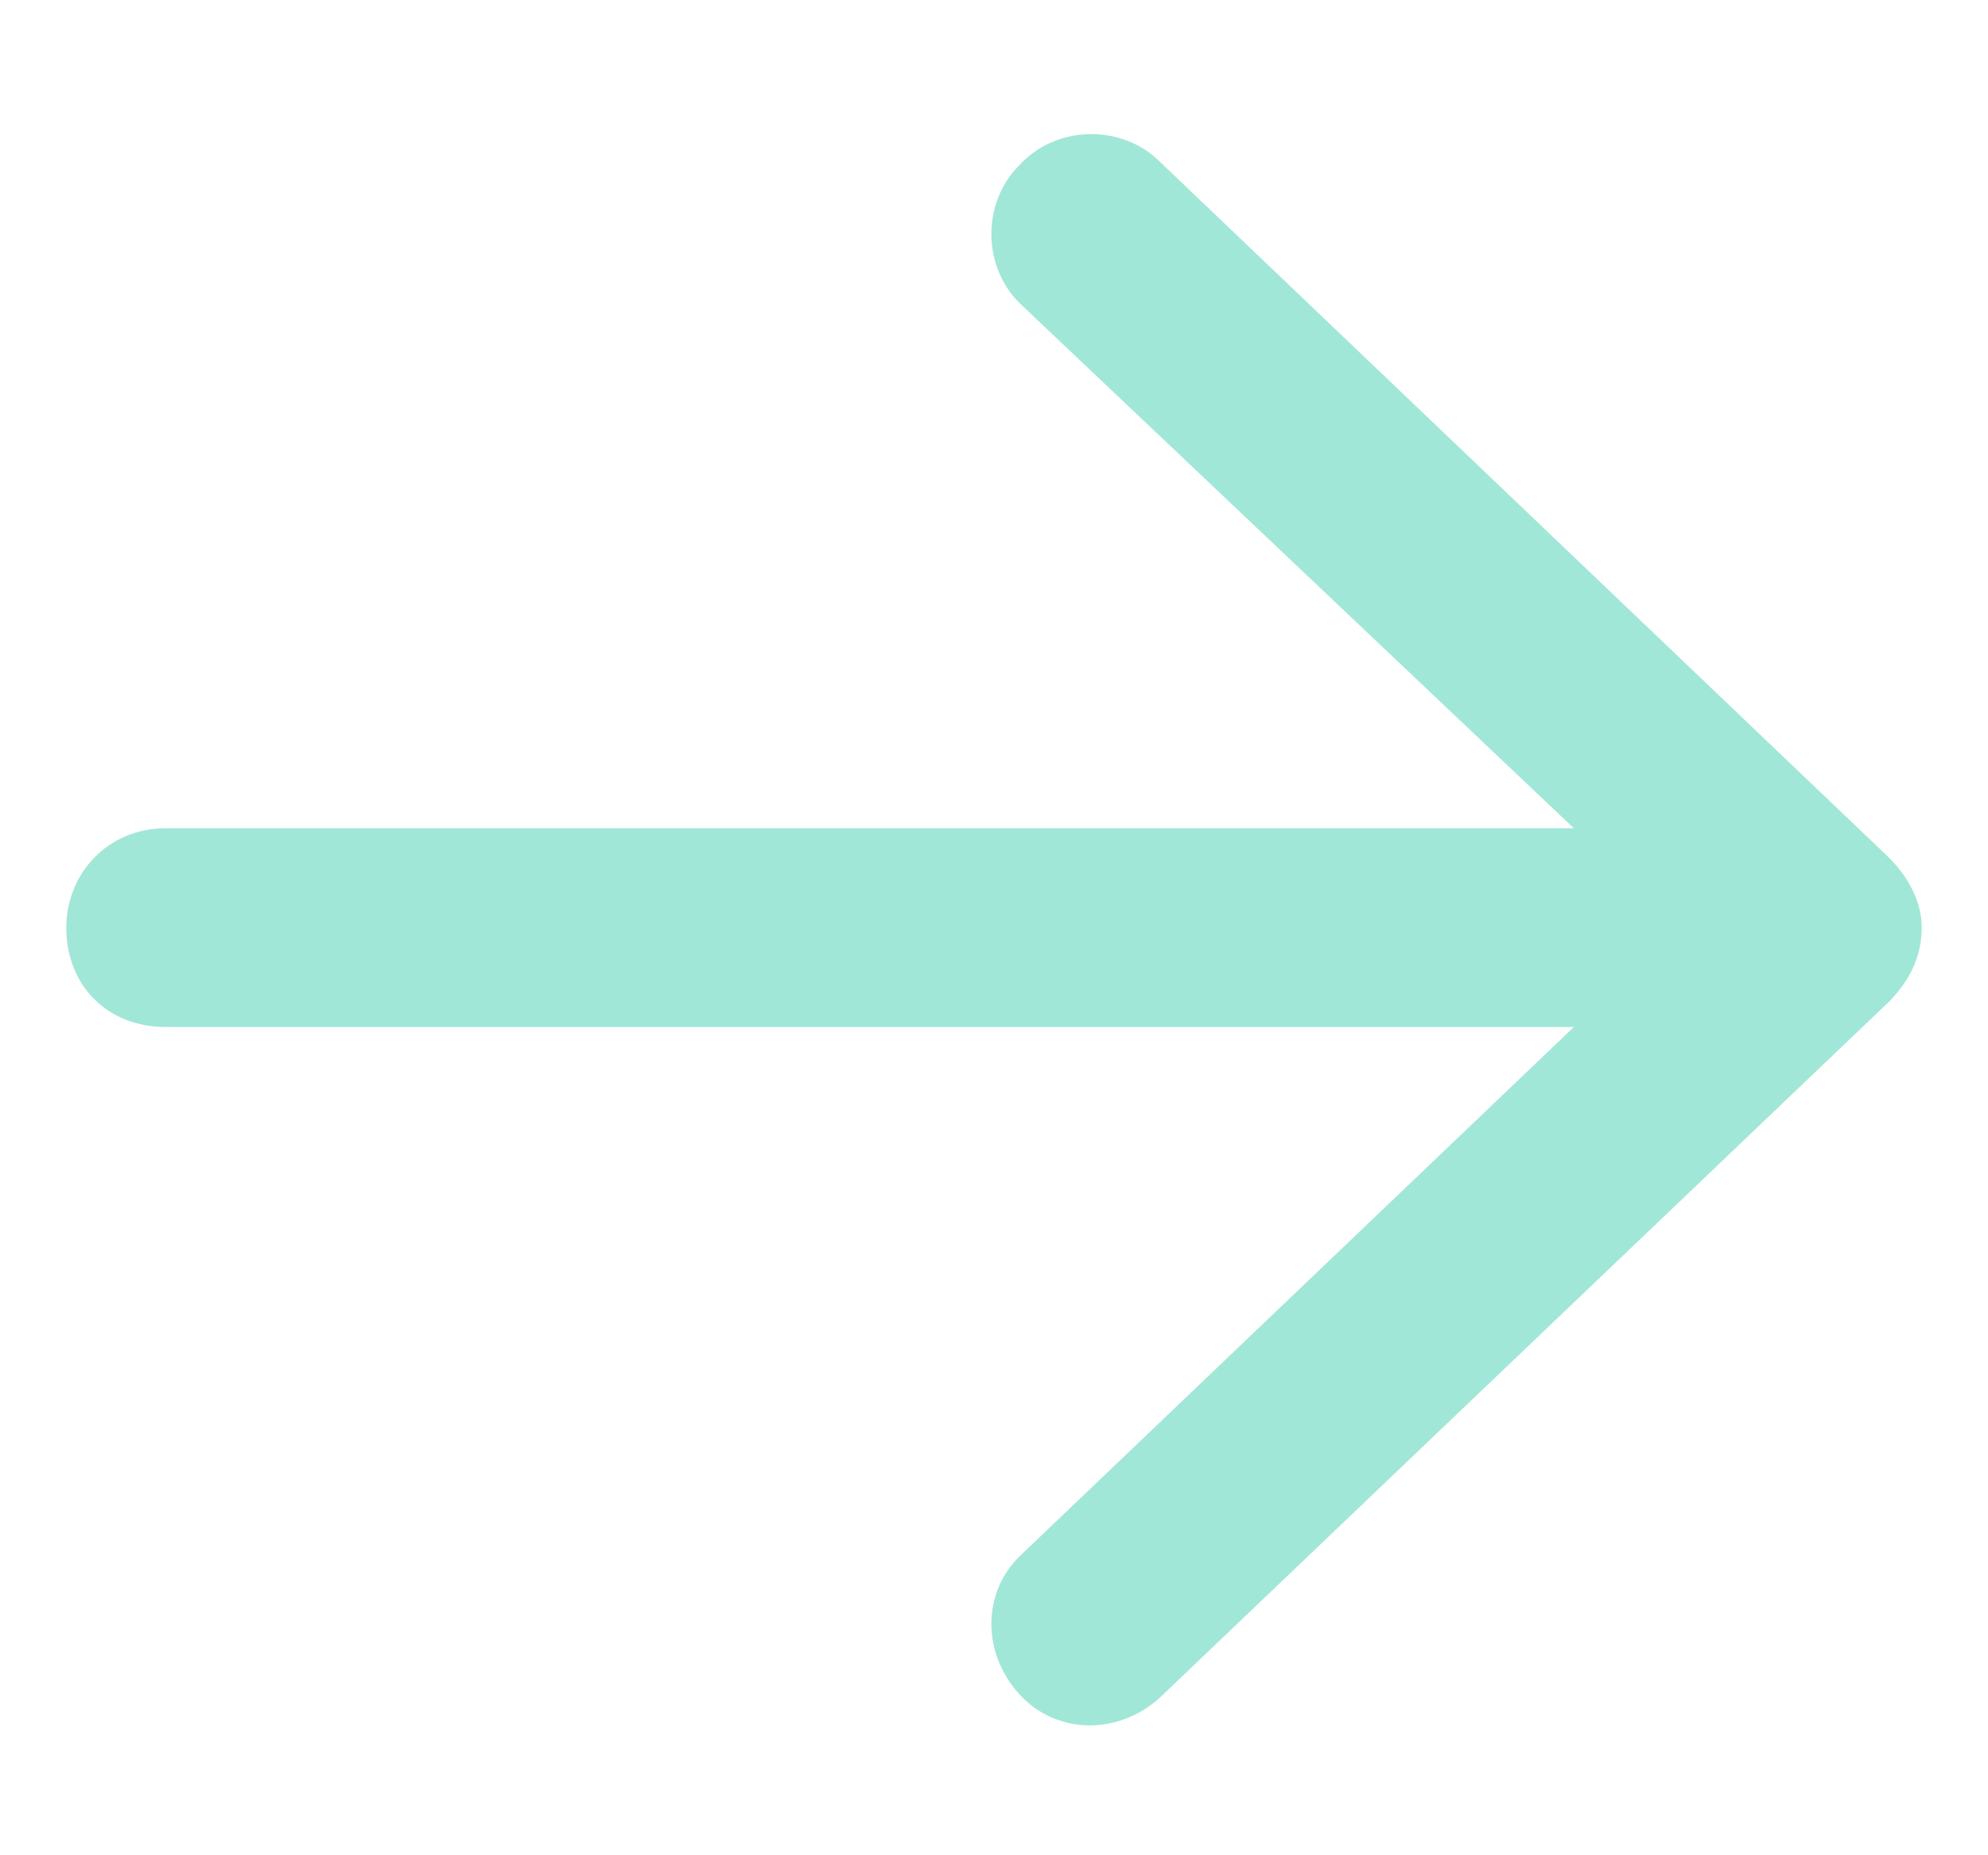 <svg width="15" height="14" viewBox="0 0 15 14" fill="none" xmlns="http://www.w3.org/2000/svg">
<path d="M14.25 7.562L8.75 12.812C8.438 13.094 7.969 13.094 7.688 12.781C7.406 12.469 7.406 12 7.719 11.719L11.875 7.75H1.25C0.812 7.75 0.5 7.438 0.5 7C0.5 6.594 0.812 6.25 1.25 6.25H11.875L7.719 2.312C7.406 2.031 7.406 1.531 7.688 1.25C7.969 0.938 8.469 0.938 8.75 1.219L14.25 6.469C14.406 6.625 14.5 6.812 14.5 7C14.5 7.219 14.406 7.406 14.25 7.562Z" fill="#A1E7D7"/>
</svg>
